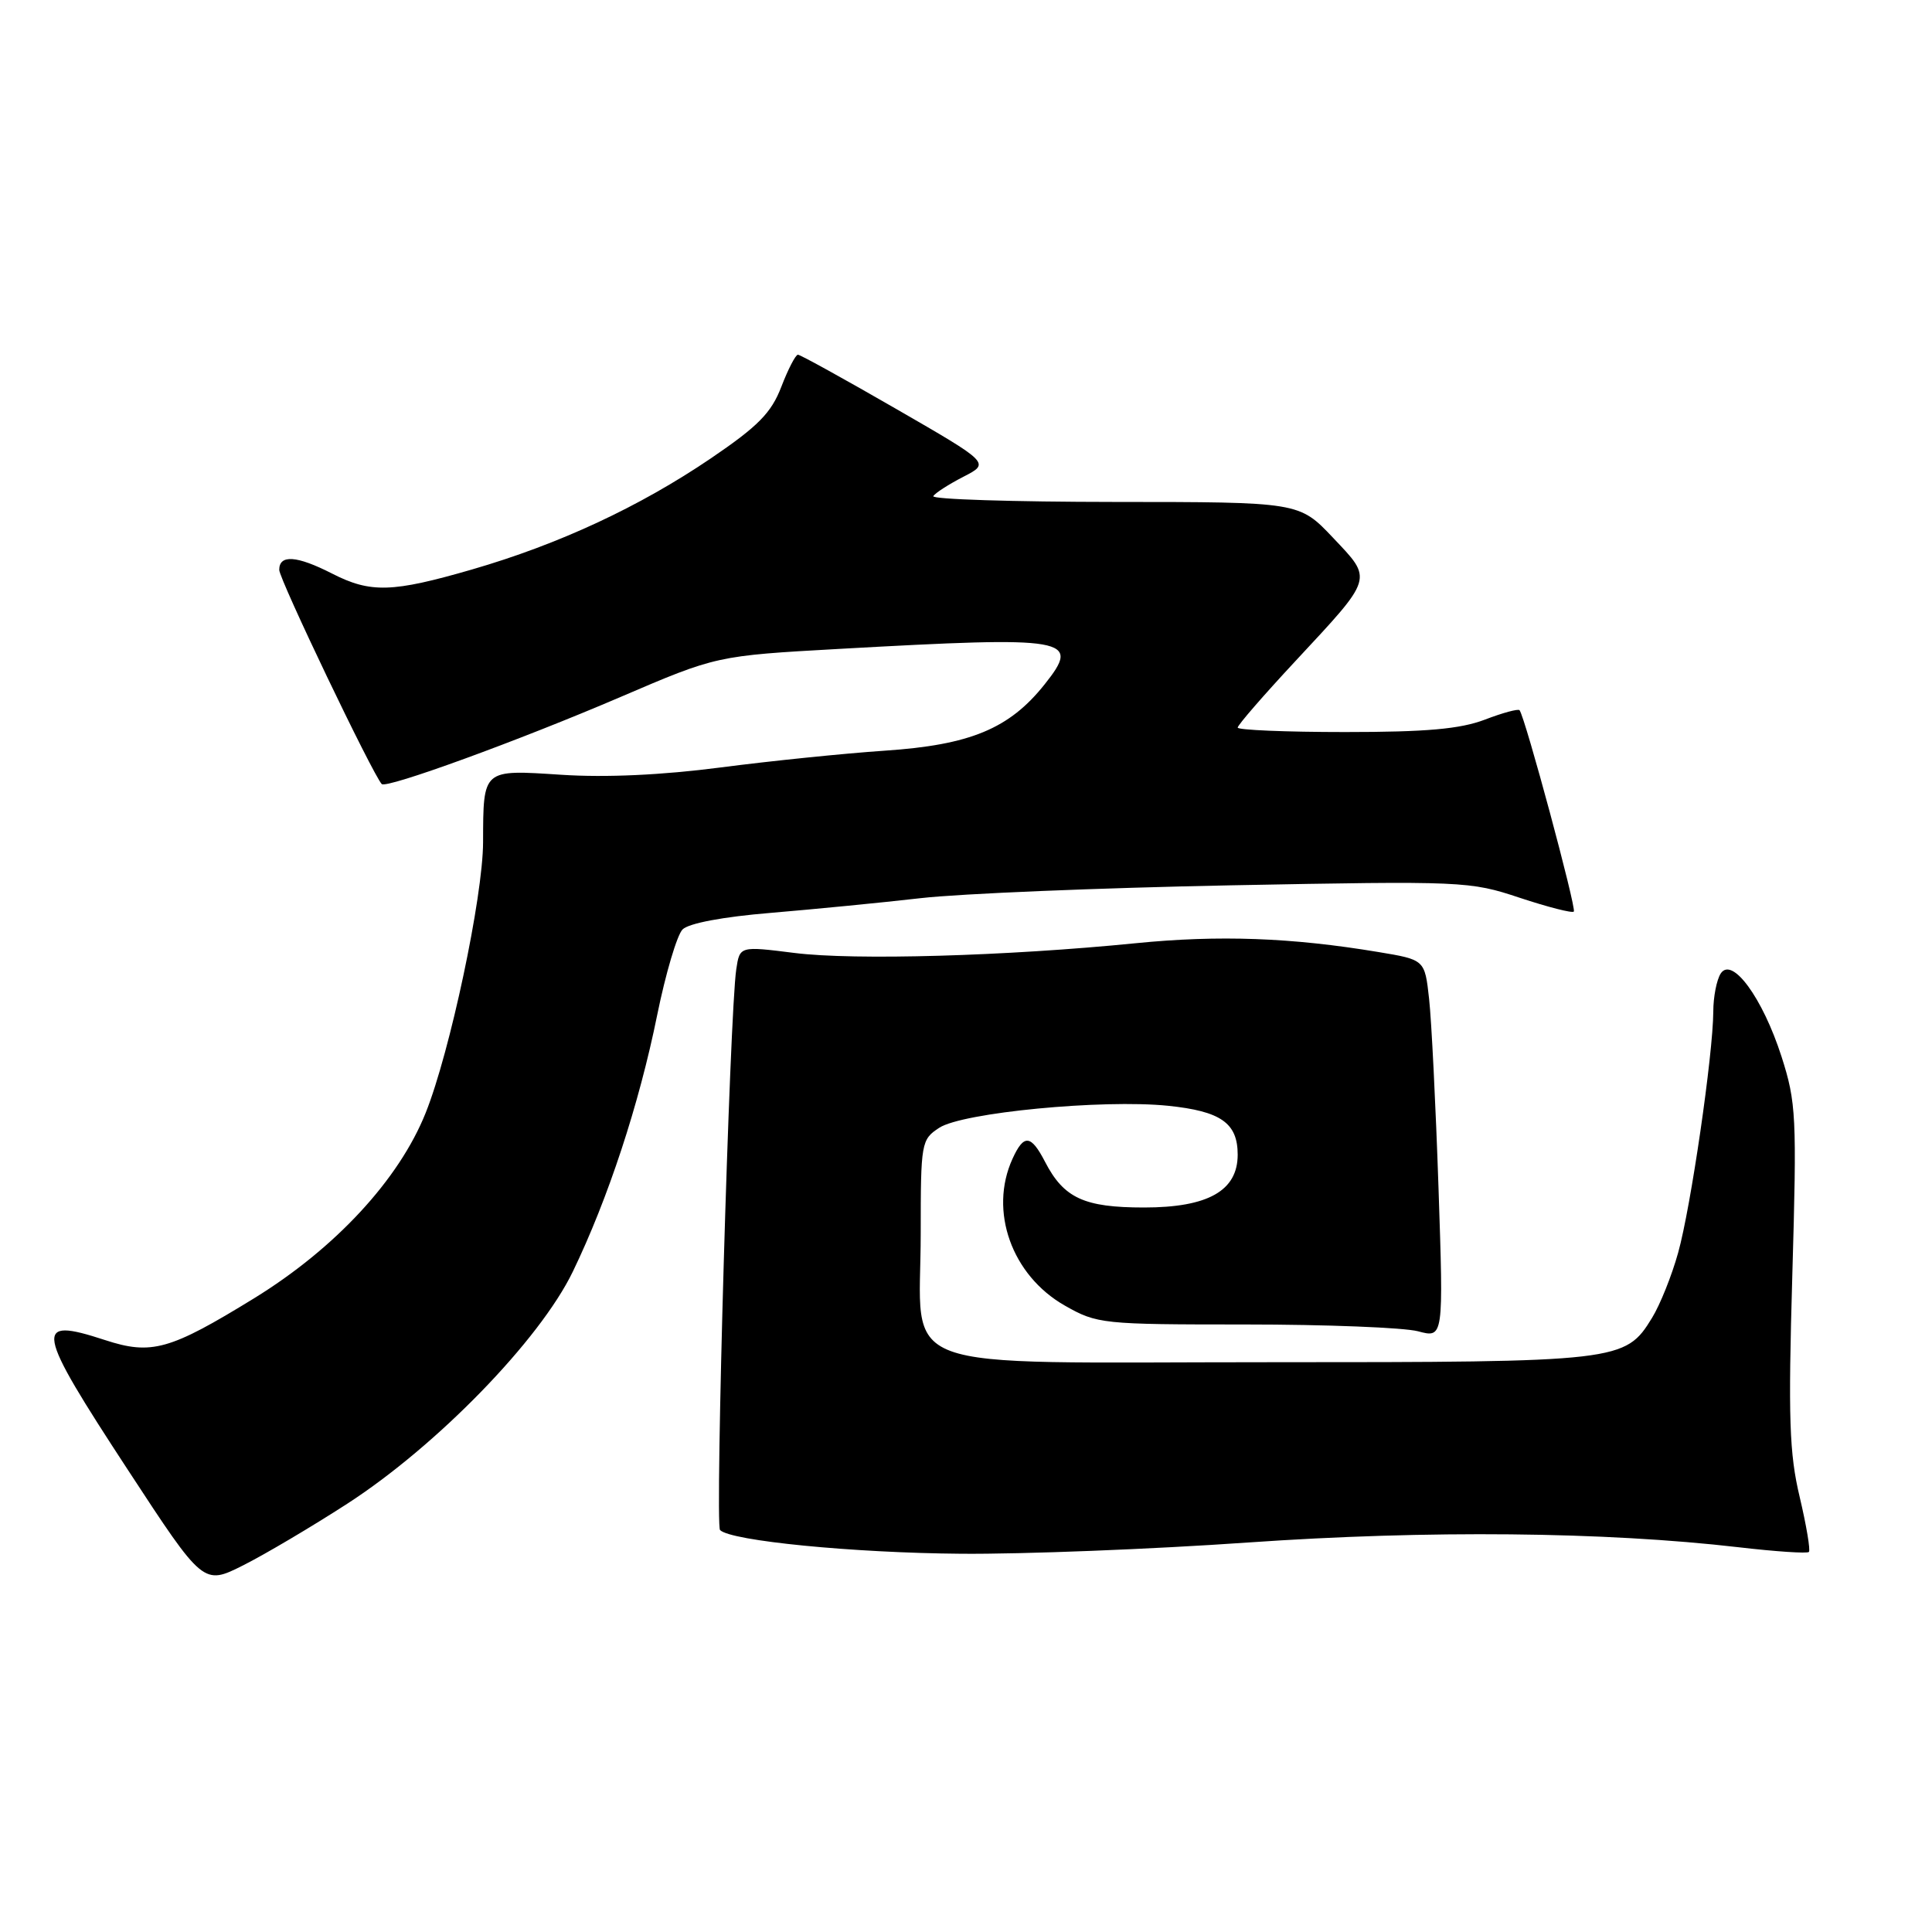<?xml version="1.0" encoding="UTF-8" standalone="no"?>
<!DOCTYPE svg PUBLIC "-//W3C//DTD SVG 1.1//EN" "http://www.w3.org/Graphics/SVG/1.1/DTD/svg11.dtd" >
<svg xmlns="http://www.w3.org/2000/svg" xmlns:xlink="http://www.w3.org/1999/xlink" version="1.1" viewBox="0 0 256 256">
 <g >
 <path fill="currentColor"
d=" M 46.00 199.26 C 57.89 191.57 71.52 177.56 75.90 168.50 C 80.57 158.84 84.68 146.35 87.08 134.50 C 88.20 129.00 89.71 123.90 90.44 123.16 C 91.24 122.34 95.81 121.48 102.13 120.96 C 107.83 120.48 116.78 119.61 122.00 119.01 C 127.22 118.41 145.70 117.65 163.06 117.31 C 193.93 116.72 194.76 116.76 201.37 118.96 C 205.09 120.19 208.32 121.02 208.54 120.79 C 208.92 120.41 202.09 95.04 201.35 94.11 C 201.18 93.89 199.11 94.45 196.74 95.36 C 193.47 96.60 189.00 97.00 178.22 97.00 C 170.40 97.00 164.00 96.73 164.00 96.41 C 164.00 96.08 167.42 92.14 171.59 87.66 C 182.09 76.37 181.94 76.87 176.62 71.24 C 172.15 66.52 172.15 66.52 147.68 66.51 C 134.21 66.50 123.41 66.16 123.67 65.74 C 123.92 65.32 125.72 64.17 127.66 63.17 C 131.19 61.36 131.19 61.36 118.74 54.18 C 111.89 50.23 106.04 47.00 105.73 47.00 C 105.42 47.00 104.43 48.91 103.53 51.25 C 102.20 54.71 100.47 56.47 94.20 60.73 C 84.72 67.16 74.06 72.12 62.54 75.46 C 51.97 78.52 49.11 78.61 44.00 76.00 C 39.32 73.61 37.00 73.45 37.00 75.51 C 37.00 76.75 49.35 102.55 50.58 103.89 C 51.18 104.54 68.78 98.12 82.23 92.35 C 94.96 86.89 94.96 86.89 111.23 85.98 C 141.78 84.28 143.31 84.54 138.41 90.69 C 133.74 96.56 128.56 98.71 117.22 99.47 C 111.88 99.83 102.10 100.83 95.50 101.69 C 87.74 102.70 80.27 103.05 74.36 102.66 C 63.89 101.98 64.04 101.85 64.01 111.61 C 63.99 118.84 59.63 139.41 56.40 147.47 C 52.87 156.29 44.44 165.40 33.67 172.03 C 22.49 178.90 20.07 179.58 13.90 177.56 C 4.37 174.44 4.64 175.97 16.98 194.82 C 26.95 210.06 26.95 210.06 32.23 207.41 C 35.13 205.95 41.33 202.28 46.00 199.26 Z  M 165.36 204.39 C 189.22 202.73 212.62 202.96 230.39 205.02 C 235.28 205.59 239.46 205.87 239.69 205.64 C 239.91 205.42 239.36 202.14 238.47 198.37 C 237.09 192.58 236.94 187.95 237.49 169.00 C 238.10 147.91 238.01 146.09 236.06 140.00 C 233.55 132.20 229.50 126.68 228.00 129.00 C 227.47 129.82 227.02 132.09 227.02 134.04 C 226.99 139.73 224.04 160.02 222.36 166.00 C 221.52 169.03 219.96 172.91 218.90 174.63 C 215.36 180.41 214.61 180.50 168.16 180.50 C 117.23 180.50 122.00 182.27 122.00 163.41 C 122.00 151.39 122.07 151.00 124.45 149.44 C 127.53 147.42 146.07 145.64 154.76 146.52 C 161.77 147.24 164.00 148.80 164.00 153.00 C 164.00 157.78 160.07 160.00 151.59 160.00 C 143.65 160.00 140.96 158.76 138.47 153.94 C 136.60 150.33 135.66 150.25 134.16 153.55 C 131.01 160.46 134.06 169.00 141.10 173.00 C 145.38 175.43 146.04 175.50 165.00 175.50 C 175.72 175.50 186.02 175.91 187.89 176.40 C 191.28 177.31 191.28 177.31 190.61 157.40 C 190.24 146.46 189.68 135.18 189.36 132.33 C 188.79 127.17 188.79 127.17 182.65 126.15 C 171.13 124.23 161.51 123.88 150.50 124.98 C 133.35 126.69 113.21 127.27 105.26 126.27 C 98.02 125.36 98.02 125.36 97.56 128.43 C 96.68 134.20 94.72 202.05 95.41 202.74 C 96.84 204.18 113.07 205.77 127.36 205.88 C 135.54 205.95 152.64 205.28 165.36 204.39 Z "/>
</g>
</svg>